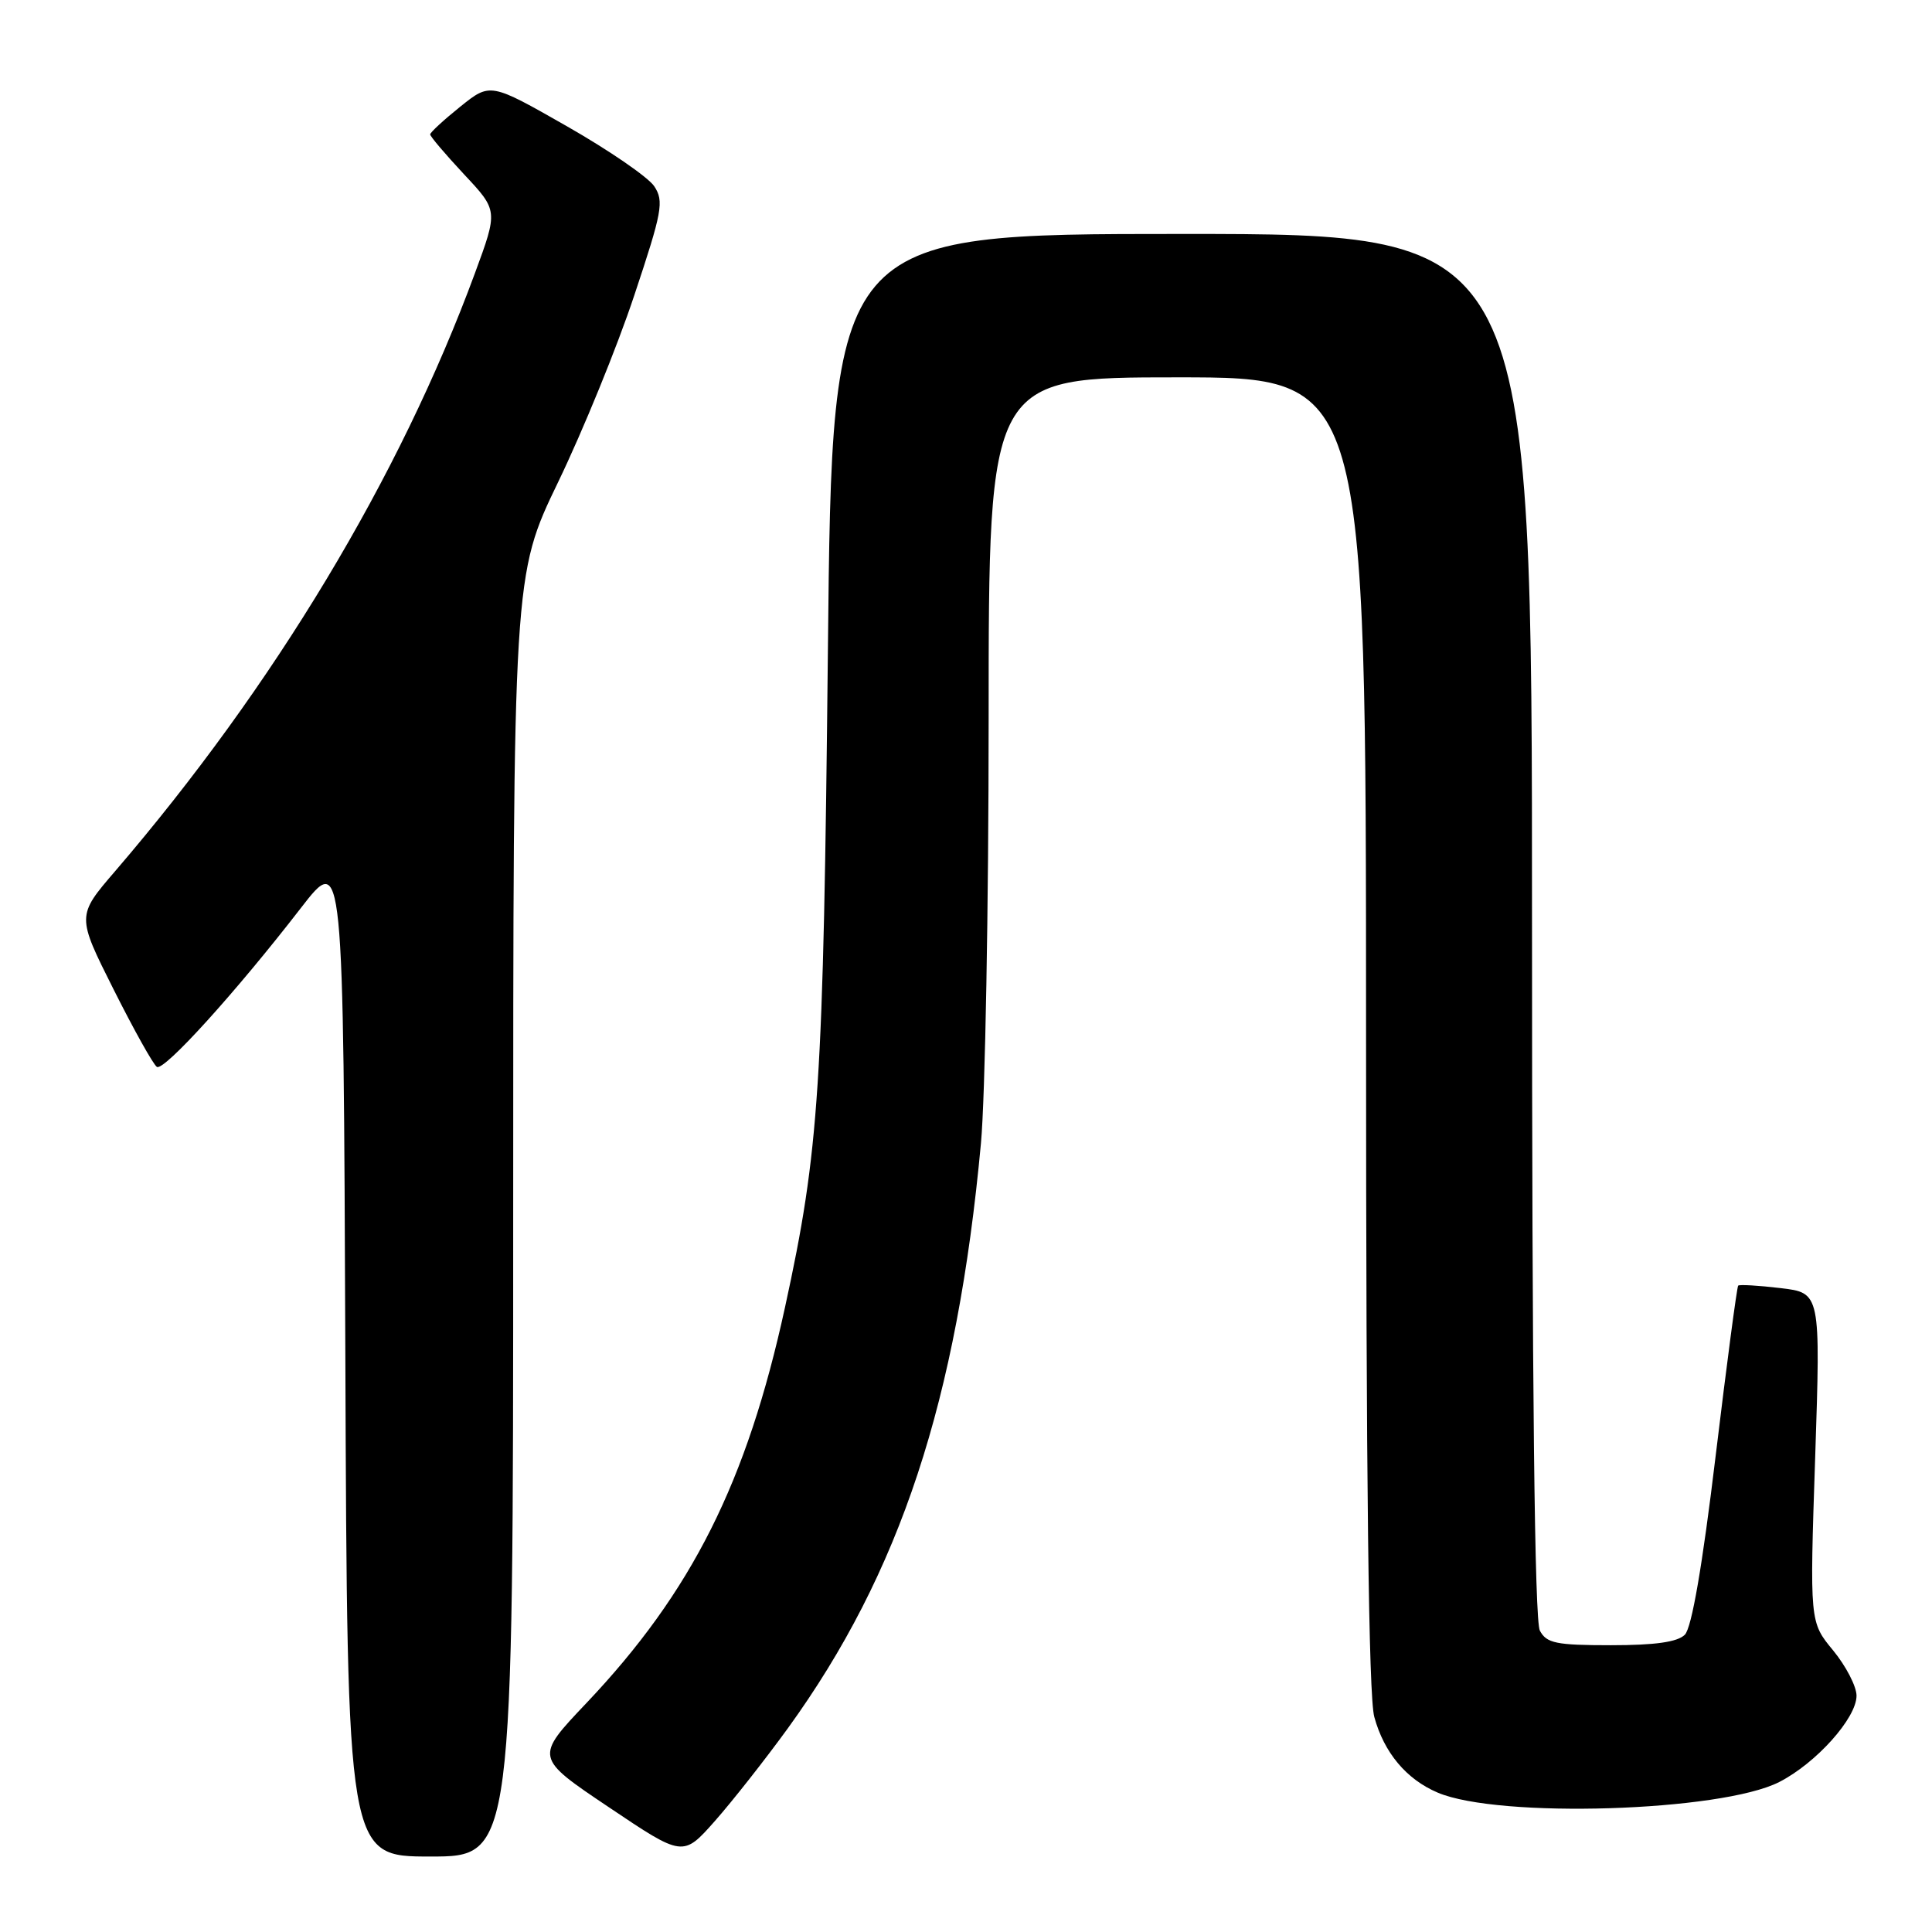 <?xml version="1.0" encoding="UTF-8" standalone="no"?>
<!DOCTYPE svg PUBLIC "-//W3C//DTD SVG 1.1//EN" "http://www.w3.org/Graphics/SVG/1.1/DTD/svg11.dtd" >
<svg xmlns="http://www.w3.org/2000/svg" xmlns:xlink="http://www.w3.org/1999/xlink" version="1.1" viewBox="0 0 256 256">
 <g >
 <path fill="currentColor"
d=" M 68.00 161.12 C 68.00 76.23 68.00 76.23 73.96 63.87 C 77.24 57.07 81.78 45.96 84.03 39.18 C 87.76 28.01 88.00 26.66 86.69 24.68 C 85.89 23.48 80.68 19.90 75.10 16.72 C 64.96 10.94 64.96 10.94 60.98 14.14 C 58.79 15.90 57.00 17.55 57.00 17.81 C 57.00 18.08 59.02 20.45 61.49 23.10 C 65.99 27.90 65.99 27.90 62.93 36.20 C 52.98 63.23 36.32 90.90 15.26 115.43 C 10.16 121.36 10.16 121.36 15.05 131.10 C 17.74 136.46 20.32 141.08 20.79 141.37 C 21.74 141.96 31.24 131.48 39.88 120.30 C 45.50 113.04 45.50 113.04 45.76 179.52 C 46.01 246.00 46.01 246.00 57.01 246.00 C 68.00 246.00 68.00 246.00 68.00 161.12 Z  M 104.40 229.00 C 119.28 208.44 126.82 185.59 129.98 151.50 C 130.54 145.45 131.00 120.14 131.00 95.25 C 131.00 50.00 131.00 50.00 156.00 50.00 C 181.00 50.00 181.00 50.00 181.01 136.75 C 181.01 196.24 181.35 224.76 182.10 227.50 C 183.39 232.23 186.35 235.77 190.50 237.53 C 198.59 240.98 228.04 240.06 235.75 236.13 C 240.65 233.63 246.00 227.66 246.00 224.69 C 246.00 223.46 244.60 220.76 242.90 218.69 C 239.79 214.93 239.79 214.93 240.52 193.12 C 241.24 171.31 241.24 171.31 235.93 170.68 C 233.01 170.33 230.48 170.19 230.32 170.35 C 230.15 170.52 228.81 180.68 227.33 192.93 C 225.57 207.55 224.16 215.69 223.25 216.61 C 222.28 217.58 219.31 218.00 213.46 218.00 C 206.19 218.00 204.93 217.74 204.04 216.07 C 203.34 214.77 203.00 183.77 203.00 122.57 C 203.00 31.00 203.00 31.00 156.63 31.00 C 110.26 31.00 110.26 31.00 109.70 86.25 C 109.10 144.03 108.56 152.40 104.02 173.21 C 98.97 196.39 91.68 210.93 77.68 225.69 C 70.86 232.88 70.86 232.88 80.68 239.47 C 90.50 246.07 90.50 246.07 94.73 241.29 C 97.06 238.65 101.41 233.12 104.40 229.00 Z "/>
</g>
</svg>